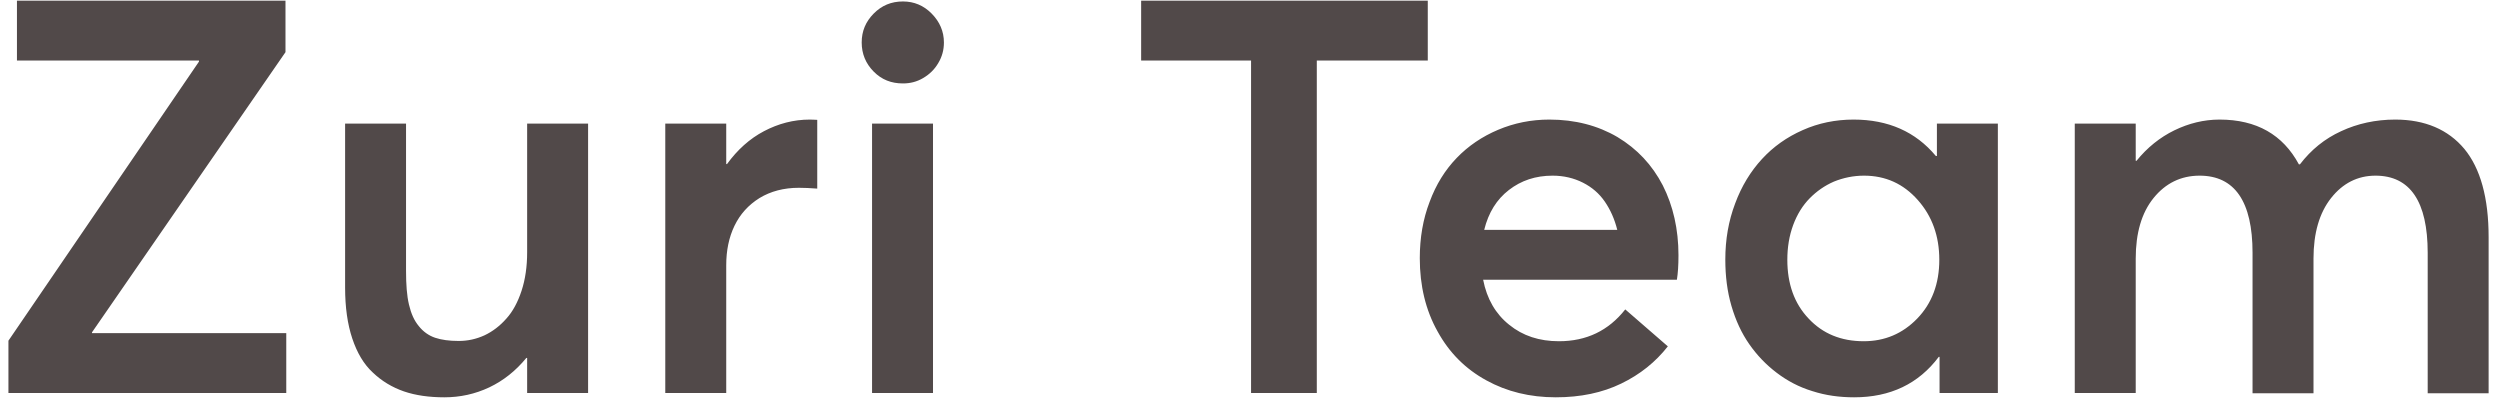 <svg width="118" height="19" viewBox="0 0 118 19" fill="none" xmlns="http://www.w3.org/2000/svg">
<path d="M4.342 15.724V15.686L13.475 2.462V0.031H0.8V2.857H9.392V2.907L0.398 16.081V18.55H13.512V15.724H4.342ZM24.881 5.835V11.919C24.881 12.581 24.793 13.191 24.617 13.726C24.441 14.261 24.203 14.706 23.901 15.037C23.6 15.381 23.248 15.648 22.871 15.826C22.482 16.004 22.08 16.093 21.653 16.093C21.2 16.093 20.836 16.042 20.535 15.941C20.233 15.839 19.969 15.648 19.768 15.393C19.555 15.139 19.404 14.808 19.303 14.375C19.203 13.955 19.165 13.421 19.165 12.784V5.835H16.289V13.573C16.289 14.502 16.402 15.304 16.628 15.979C16.854 16.653 17.168 17.188 17.595 17.582C18.022 17.99 18.512 18.282 19.065 18.474C19.618 18.664 20.258 18.753 20.974 18.753C21.715 18.753 22.419 18.601 23.097 18.282C23.763 17.964 24.341 17.506 24.843 16.895H24.881V18.55H27.758V5.835H24.881ZM38.222 5.644C37.456 5.644 36.74 5.835 36.061 6.191C35.383 6.548 34.805 7.069 34.315 7.744H34.278V5.835H31.401V18.55H34.278V12.517C34.278 11.83 34.403 11.206 34.667 10.659C34.931 10.111 35.32 9.679 35.848 9.348C36.375 9.029 36.991 8.864 37.707 8.864C37.958 8.864 38.247 8.877 38.574 8.902V5.657C38.498 5.657 38.385 5.644 38.222 5.644ZM42.619 3.938C42.958 3.938 43.272 3.862 43.573 3.684C43.875 3.506 44.113 3.277 44.289 2.971C44.465 2.678 44.553 2.36 44.553 2.004C44.553 1.482 44.352 1.024 43.975 0.642C43.599 0.26 43.146 0.069 42.619 0.069C42.066 0.069 41.614 0.26 41.237 0.642C40.86 1.024 40.672 1.469 40.672 2.004C40.672 2.538 40.86 2.997 41.237 3.378C41.614 3.76 42.066 3.938 42.619 3.938ZM41.161 18.55H44.038V5.835H41.161V18.55ZM59.05 18.55H62.153V2.857H67.391V0.031H53.862V2.857H59.05V18.55ZM79.224 12.046C79.224 10.824 78.973 9.717 78.483 8.749C77.981 7.782 77.277 7.031 76.348 6.471C75.418 5.924 74.338 5.644 73.132 5.644C72.265 5.644 71.461 5.809 70.707 6.128C69.954 6.446 69.3 6.891 68.76 7.451C68.207 8.024 67.78 8.711 67.479 9.526C67.165 10.34 67.014 11.231 67.014 12.186C67.014 13.484 67.29 14.642 67.856 15.648C68.408 16.653 69.175 17.417 70.154 17.952C71.122 18.486 72.215 18.753 73.433 18.753C74.602 18.753 75.632 18.537 76.523 18.104C77.415 17.672 78.144 17.086 78.722 16.348L76.712 14.604C75.92 15.61 74.878 16.106 73.584 16.106C72.654 16.106 71.876 15.851 71.235 15.33C70.594 14.821 70.18 14.108 70.004 13.204H79.149C79.199 12.899 79.224 12.517 79.224 12.046ZM73.282 8.291C73.81 8.291 74.287 8.406 74.715 8.622C75.142 8.839 75.481 9.131 75.745 9.513C76.008 9.895 76.209 10.34 76.335 10.85H70.054C70.255 10.035 70.644 9.411 71.222 8.966C71.8 8.52 72.478 8.291 73.282 8.291ZM91.422 5.835V7.362H91.372C90.417 6.217 89.123 5.644 87.49 5.644C86.636 5.644 85.832 5.809 85.091 6.14C84.337 6.471 83.696 6.929 83.169 7.502C82.629 8.088 82.201 8.788 81.9 9.602C81.586 10.43 81.435 11.308 81.435 12.25C81.435 13.026 81.523 13.751 81.724 14.439C81.925 15.126 82.201 15.724 82.566 16.246C82.93 16.768 83.357 17.213 83.86 17.595C84.362 17.977 84.915 18.27 85.543 18.461C86.171 18.664 86.824 18.753 87.515 18.753C89.224 18.753 90.555 18.117 91.51 16.844H91.547V18.55H94.299V5.835H91.422ZM87.967 16.106C86.9 16.106 86.033 15.75 85.367 15.037C84.689 14.324 84.362 13.395 84.362 12.262C84.362 11.677 84.45 11.13 84.638 10.62C84.827 10.111 85.091 9.691 85.417 9.36C85.744 9.029 86.121 8.762 86.561 8.571C87 8.393 87.478 8.291 87.98 8.291C88.998 8.291 89.839 8.673 90.517 9.437C91.196 10.2 91.535 11.142 91.535 12.262C91.535 13.395 91.183 14.324 90.492 15.037C89.801 15.75 88.96 16.106 87.967 16.106ZM113.054 5.644C112.124 5.644 111.27 5.835 110.504 6.191C109.724 6.548 109.084 7.069 108.557 7.757H108.507C107.753 6.357 106.509 5.644 104.763 5.644C104.022 5.644 103.306 5.822 102.627 6.153C101.949 6.484 101.346 6.968 100.843 7.591H100.806V5.835H97.929V18.55H100.806V12.211C100.806 11.002 101.082 10.048 101.647 9.348C102.213 8.648 102.941 8.291 103.821 8.291C105.479 8.291 106.32 9.513 106.32 11.931V18.562H109.197V12.211C109.197 11.002 109.474 10.048 110.027 9.348C110.579 8.648 111.282 8.291 112.124 8.291C113.757 8.291 114.587 9.513 114.587 11.931V18.562H117.463V11.193C117.463 9.335 117.074 7.948 116.32 7.031C115.554 6.115 114.46 5.644 113.054 5.644Z" fill="#514949"/>
</svg>
